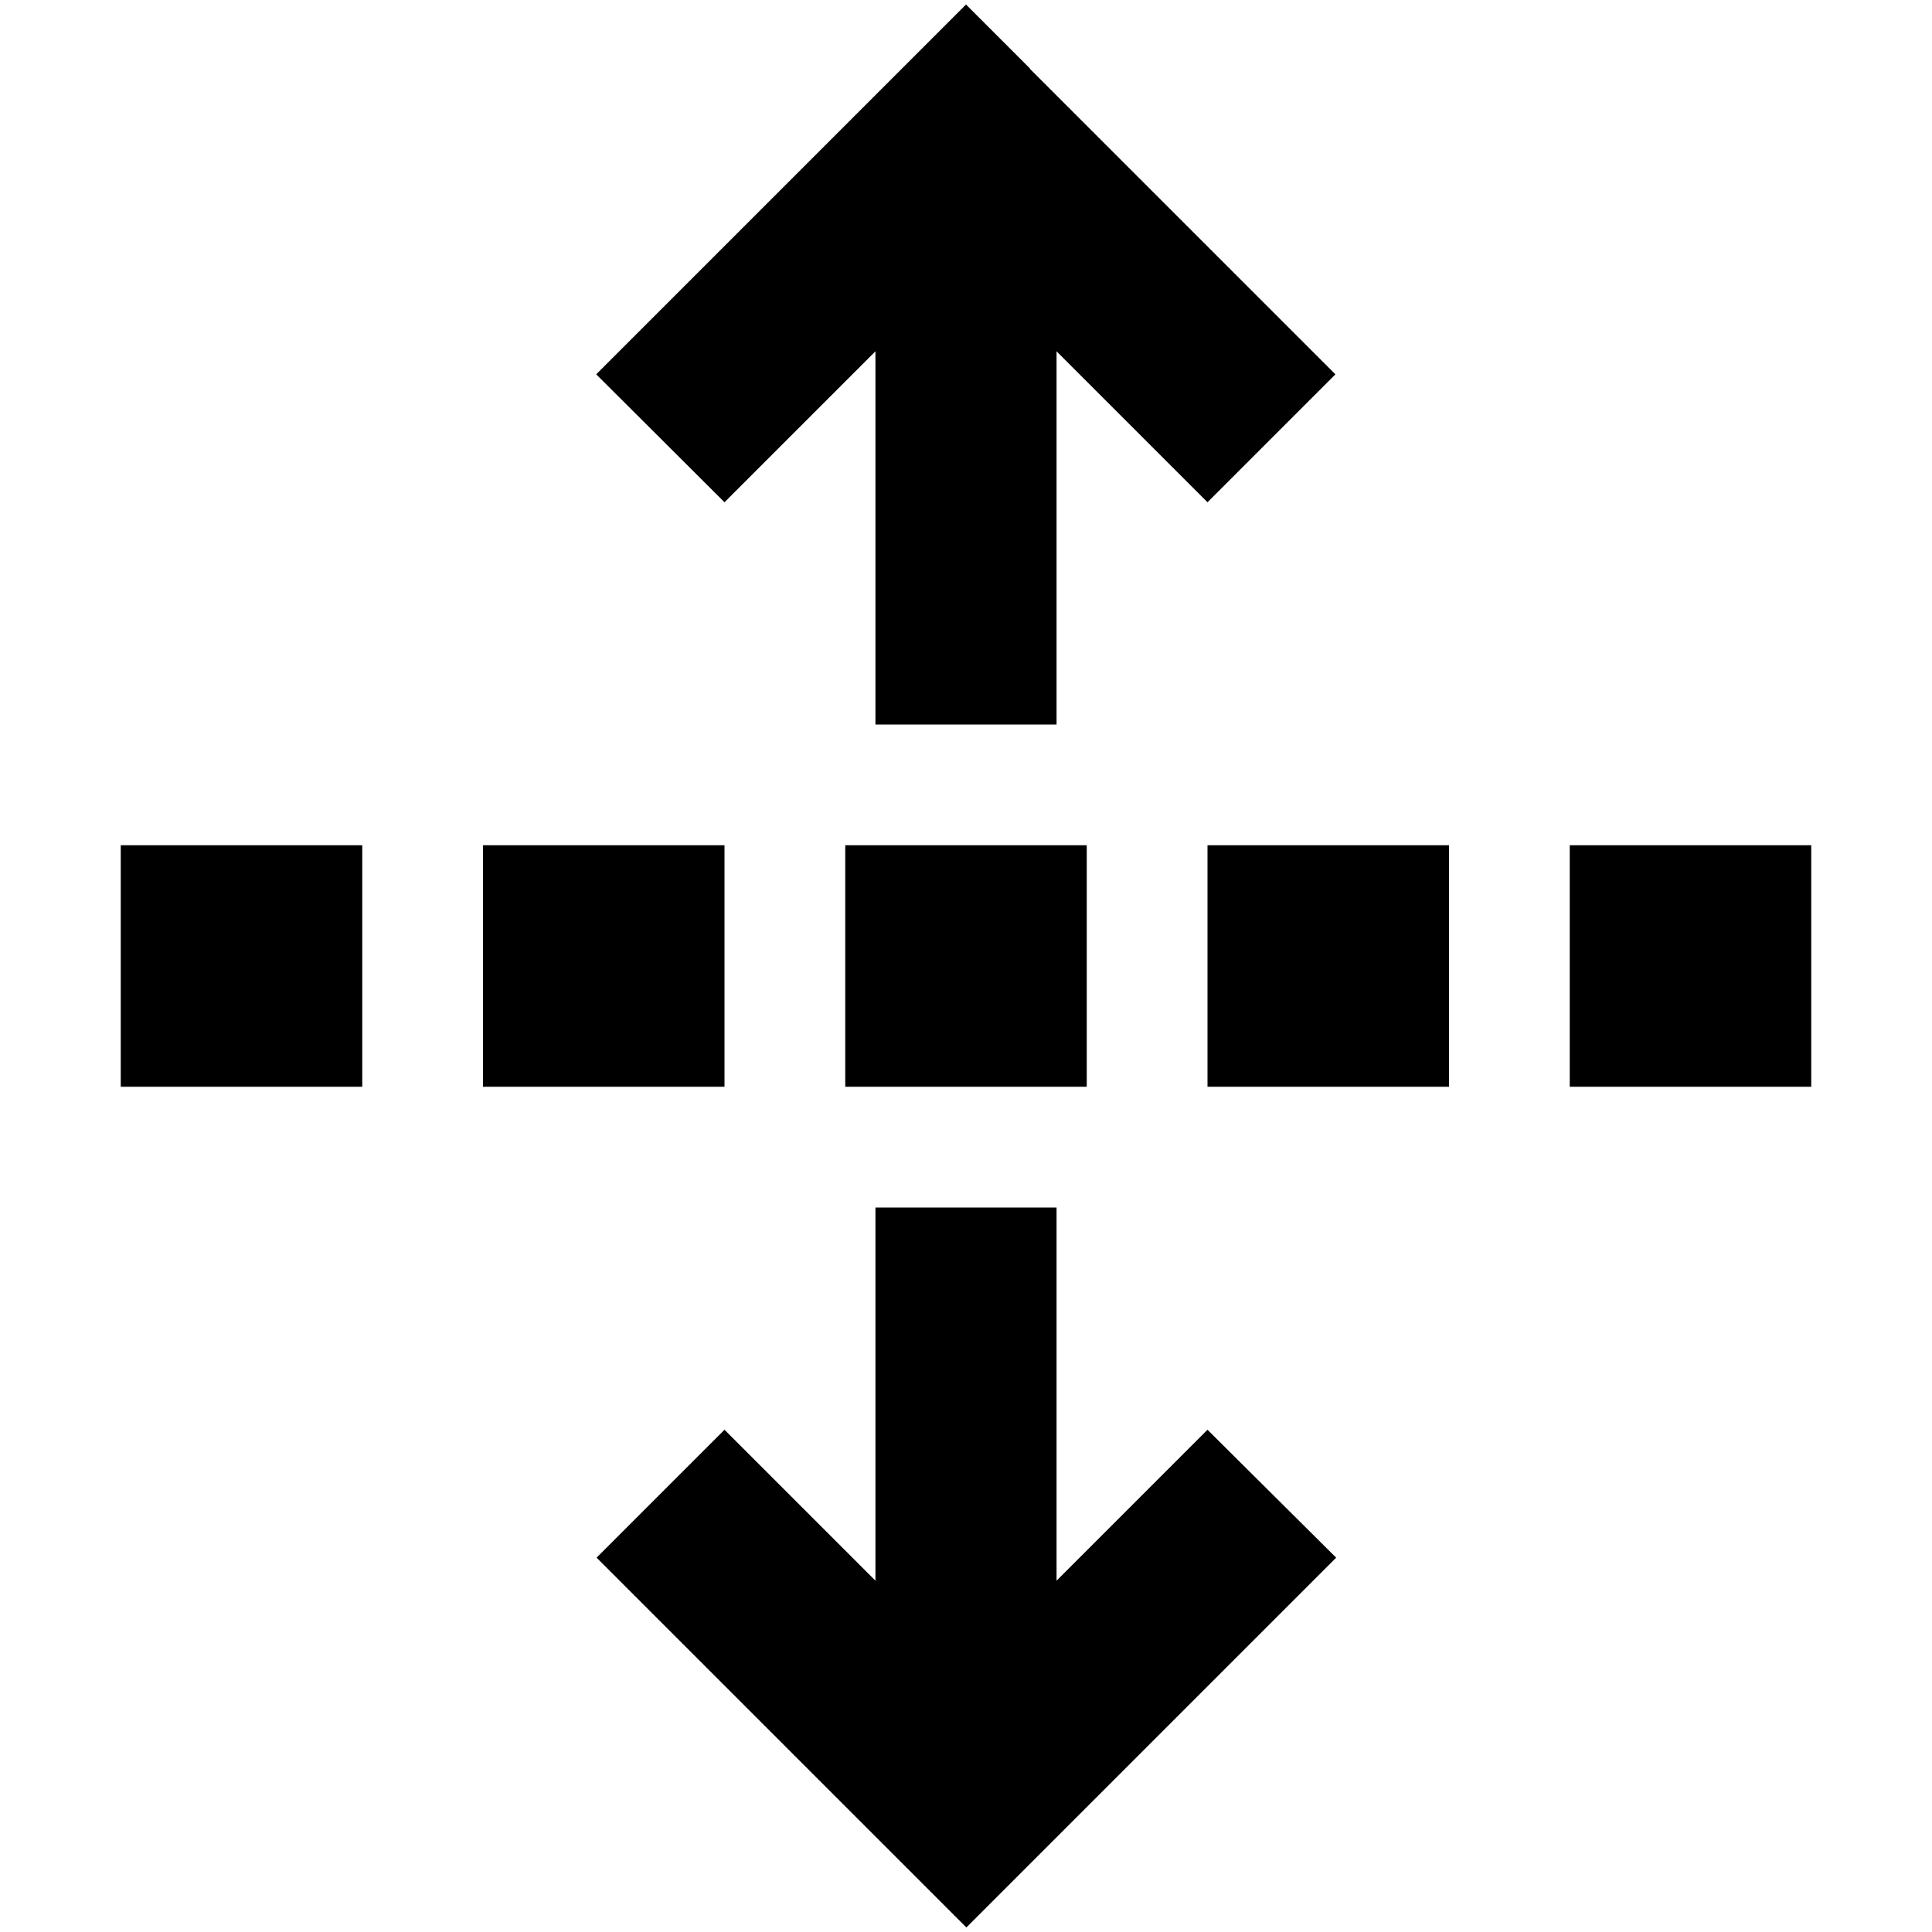 <svg xmlns="http://www.w3.org/2000/svg" width="24" height="24" viewBox="0 0 448 512"><path d="M241 18.2l-17-17-17 17-64 64-17 17L160 133.1l17-17 23-23 0 74.9 0 24 48 0 0-24 0-74.9 23 23 17 17 33.9-33.9-17-17-64-64zM248 344l0-24-48 0 0 24 0 74.9-23-23-17-17-33.9 33.9 17 17 64 64 17 17 17-17 64-64 17-17L288 378.9l-17 17-23 23 0-74.9zM64 224L0 224l0 64 64 0 0-64zm96 0l-64 0 0 64 64 0 0-64zm32 64l64 0 0-64-64 0 0 64zm160-64l-64 0 0 64 64 0 0-64zm32 0l0 64 64 0 0-64-64 0z"/></svg>